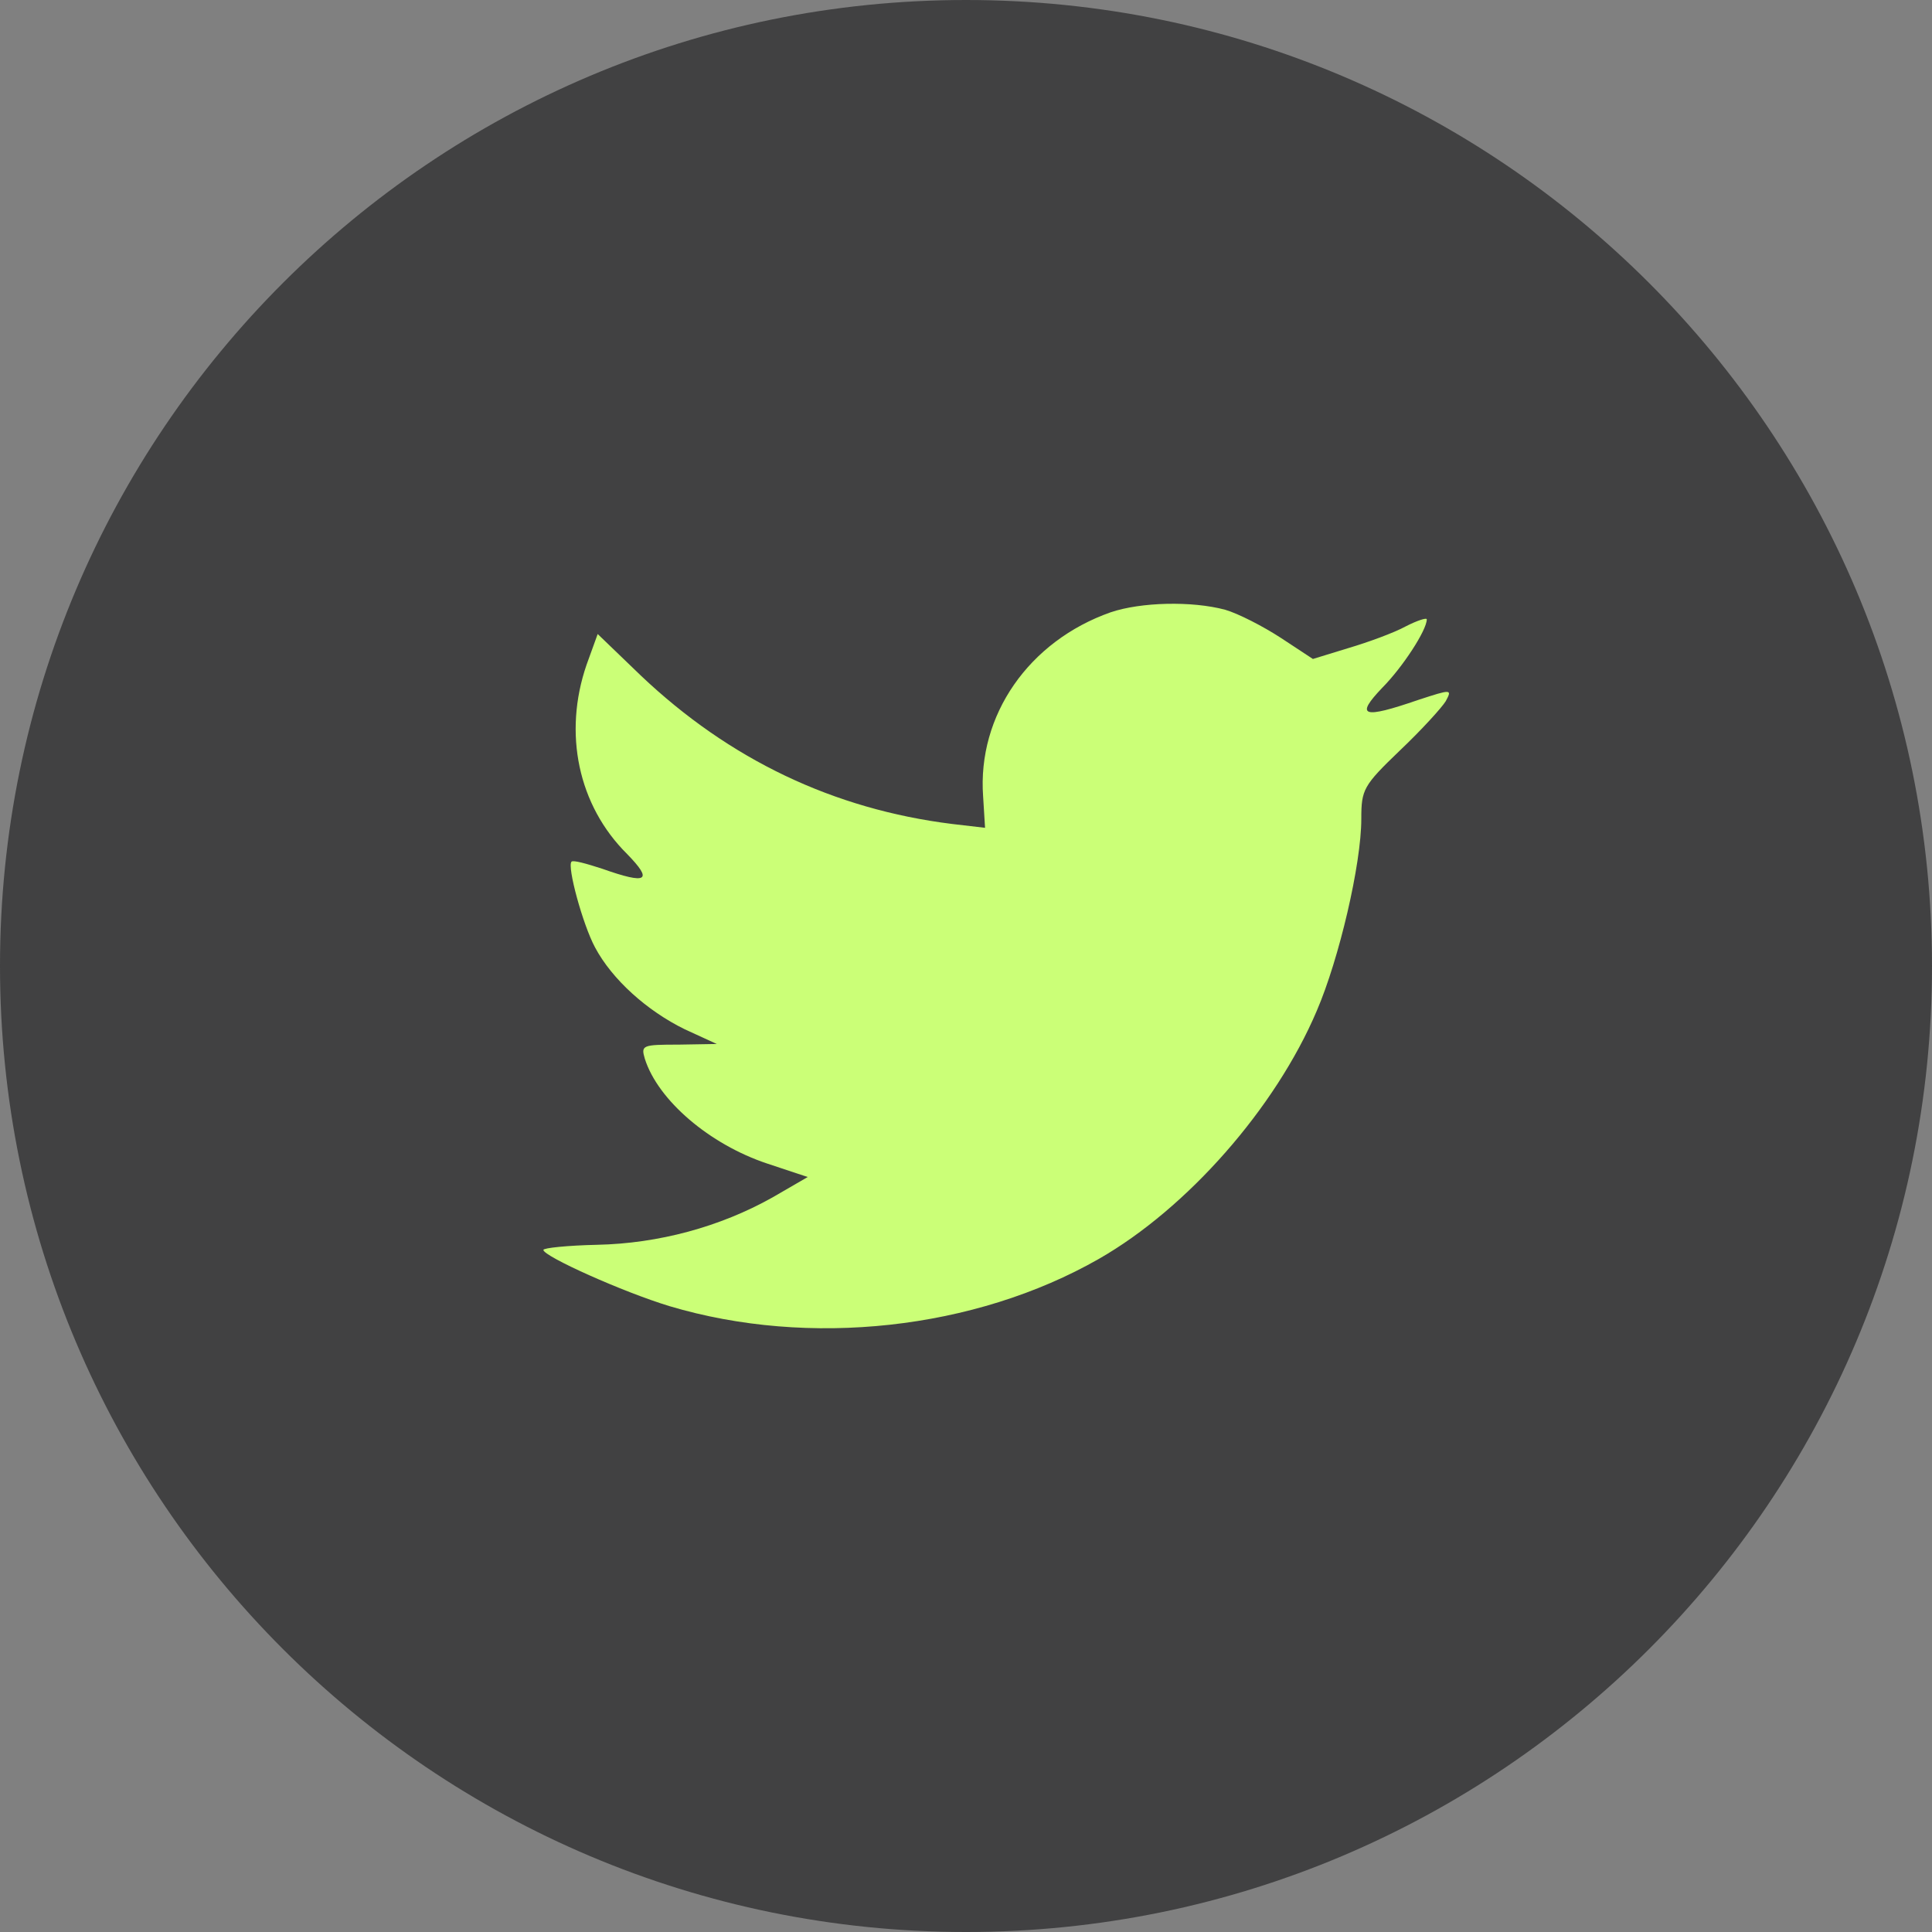 <svg width="36" height="36" viewBox="0 0 36 36" fill="none" xmlns="http://www.w3.org/2000/svg">
<rect x="0" y="0" width="36" height="36" fill="#808080" stroke="none"/>
<path d="M0 18C0 8.059 8.059 0 18 0C27.941 0 36 8.059 36 18C36 27.941 27.941 36 18 36C8.059 36 0 27.941 0 18Z" fill="#414142"/>
<path d="M18.319 14.841L18.355 15.425L17.746 15.354C15.527 15.079 13.588 14.15 11.942 12.589L11.137 11.814L10.93 12.386C10.491 13.662 10.771 15.008 11.686 15.914C12.173 16.414 12.064 16.486 11.222 16.188C10.93 16.093 10.674 16.021 10.649 16.057C10.564 16.14 10.857 17.224 11.088 17.654C11.405 18.249 12.052 18.833 12.759 19.179L13.356 19.453L12.649 19.465C11.966 19.465 11.942 19.477 12.015 19.727C12.259 20.502 13.222 21.324 14.295 21.681L15.051 21.932L14.393 22.313C13.417 22.861 12.271 23.171 11.125 23.195C10.576 23.207 10.125 23.254 10.125 23.29C10.125 23.409 11.613 24.077 12.478 24.339C15.075 25.113 18.16 24.78 20.477 23.457C22.123 22.515 23.769 20.645 24.537 18.833C24.952 17.868 25.366 16.104 25.366 15.258C25.366 14.71 25.403 14.639 26.086 13.983C26.488 13.602 26.866 13.185 26.939 13.066C27.061 12.839 27.049 12.839 26.427 13.042C25.391 13.399 25.244 13.352 25.757 12.815C26.135 12.434 26.586 11.743 26.586 11.54C26.586 11.505 26.403 11.564 26.195 11.671C25.976 11.791 25.488 11.969 25.122 12.077L24.464 12.279L23.867 11.886C23.537 11.671 23.074 11.433 22.83 11.362C22.208 11.195 21.257 11.219 20.696 11.409C19.172 11.945 18.209 13.328 18.319 14.841Z" fill="#CBFF77"/>
</svg>
